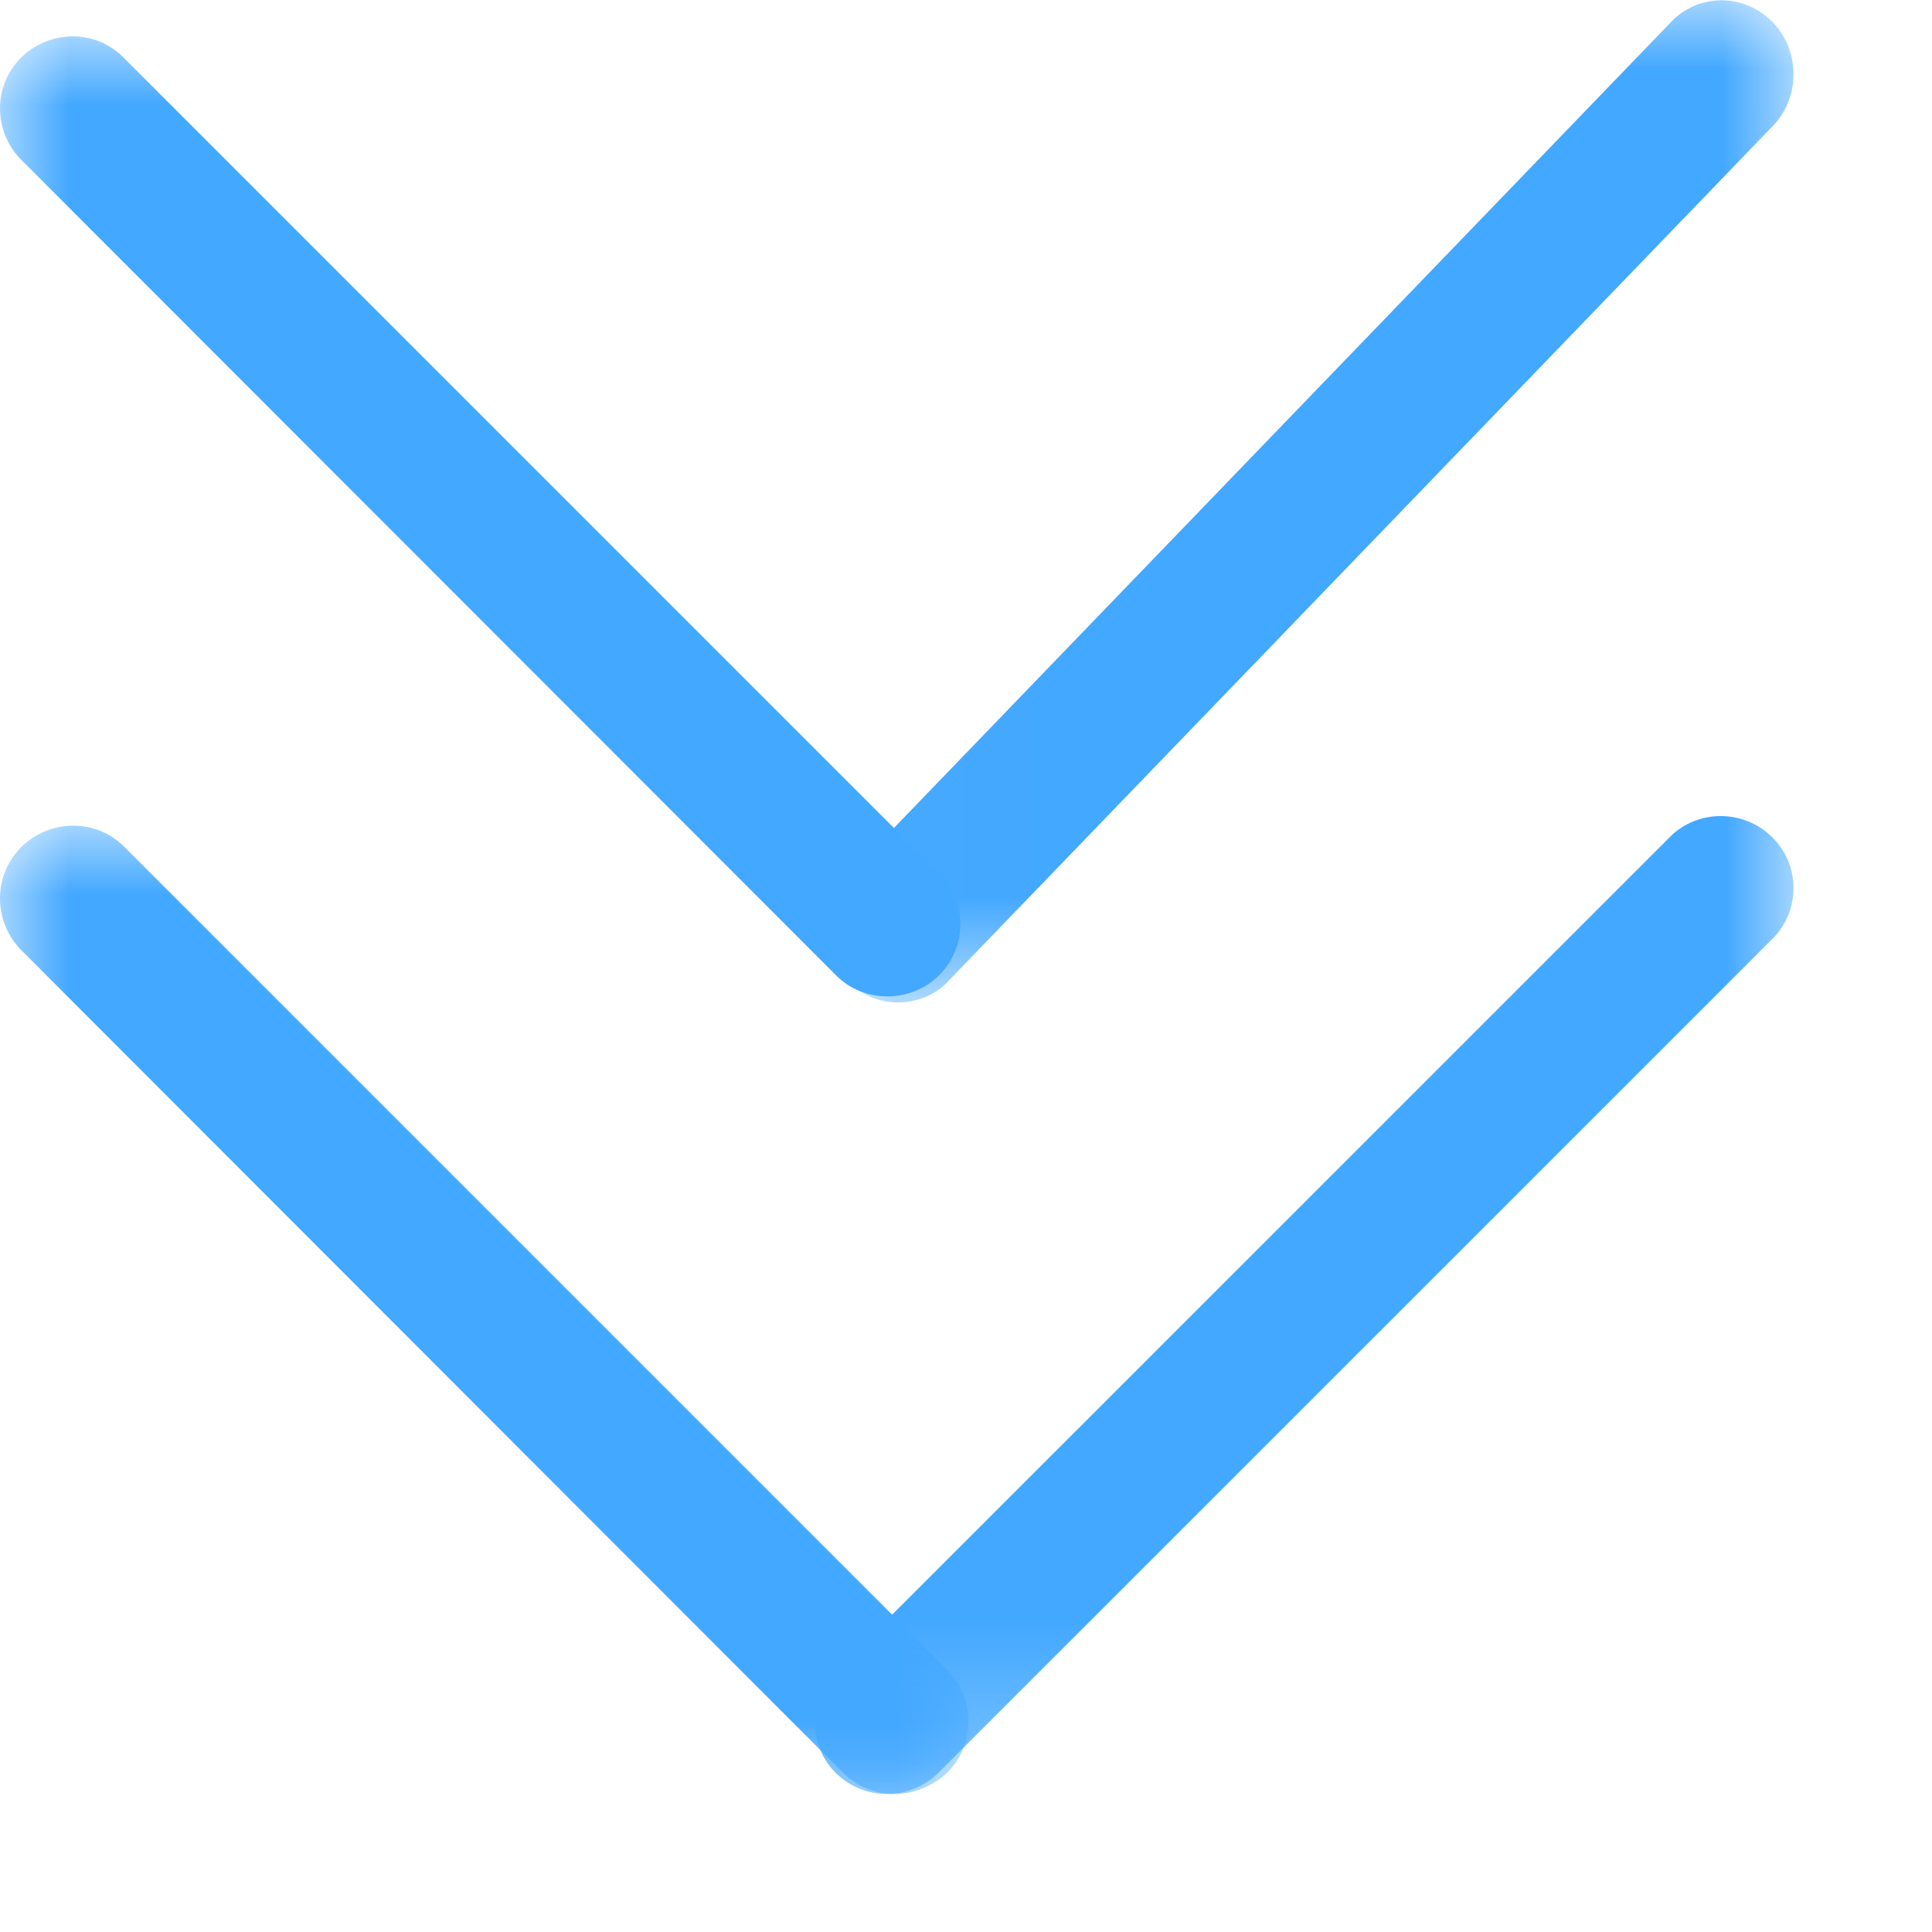 <?xml version="1.0" encoding="UTF-8"?>
<svg width="14px" height="14px" viewBox="0 0 14 14" version="1.1" xmlns="http://www.w3.org/2000/svg" xmlns:xlink="http://www.w3.org/1999/xlink">
    <title>展开全部@2x</title>
    <defs>
        <polygon id="path-1" points="1.6287703e-05 0.003 7.019 0.003 7.019 7.02 1.6287703e-05 7.02"></polygon>
        <polygon id="path-3" points="1.61490683e-05 0.003 12.996 0.003 12.996 12.74 1.61490683e-05 12.74"></polygon>
        <polygon id="path-5" points="0.011 0.005 7.016 0.005 7.016 7.264 0.011 7.264"></polygon>
    </defs>
    <g id="页面-1" stroke="none" stroke-width="1" fill="none" fill-rule="evenodd">
        <g id="产品详情" transform="translate(-987, -1416)">
            <g id="展开全部" transform="translate(987, 1416)">
                <g id="编组" transform="translate(0, 5.98)">
                    <mask id="mask-2" fill="white">
                        <use xlink:href="#path-1"></use>
                    </mask>
                    <g id="Clip-2"></g>
                    <path d="M6.483,7.02 C6.343,7.02 6.21,6.967 6.11,6.867 L0.145,0.896 C-0.055,0.682 -0.048,0.349 0.165,0.148 C0.372,-0.045 0.692,-0.045 0.892,0.148 L6.863,6.119 C7.07,6.326 7.07,6.66 6.863,6.867 C6.763,6.96 6.623,7.02 6.483,7.02" id="Fill-1" fill="#43A8FF" mask="url(#mask-2)"></path>
                </g>
                <g id="编组" transform="translate(0, 0.26)">
                    <mask id="mask-4" fill="white">
                        <use xlink:href="#path-3"></use>
                    </mask>
                    <g id="Clip-4"></g>
                    <path d="M6.428,6.96 C6.289,6.96 6.157,6.907 6.058,6.807 L0.144,0.888 C-0.054,0.676 -0.048,0.346 0.164,0.147 C0.369,-0.044 0.686,-0.044 0.885,0.147 L6.805,6.067 C7.01,6.272 7.01,6.602 6.805,6.807 C6.706,6.907 6.567,6.96 6.428,6.96 M6.428,12.74 C6.137,12.74 5.905,12.508 5.905,12.224 C5.905,12.085 5.958,11.946 6.058,11.847 L12.117,5.789 C12.328,5.597 12.659,5.61 12.857,5.822 C13.043,6.02 13.043,6.331 12.857,6.53 L6.798,12.588 C6.706,12.681 6.567,12.74 6.428,12.74" id="Fill-3" fill="#43A8FF" mask="url(#mask-4)"></path>
                </g>
                <g id="编组" transform="translate(5.98, 0)">
                    <mask id="mask-6" fill="white">
                        <use xlink:href="#path-5"></use>
                    </mask>
                    <g id="Clip-6"></g>
                    <path d="M0.527,7.264 C0.24,7.264 0.011,7.026 0.011,6.735 C0.011,6.593 0.063,6.45 0.161,6.349 L6.147,0.141 C6.356,-0.056 6.683,-0.042 6.879,0.175 C7.062,0.378 7.062,0.697 6.879,0.9 L0.893,7.108 C0.802,7.209 0.664,7.264 0.527,7.264" id="Fill-5" fill="#43A8FF" mask="url(#mask-6)"></path>
                </g>
            </g>
        </g>
    </g>
</svg>